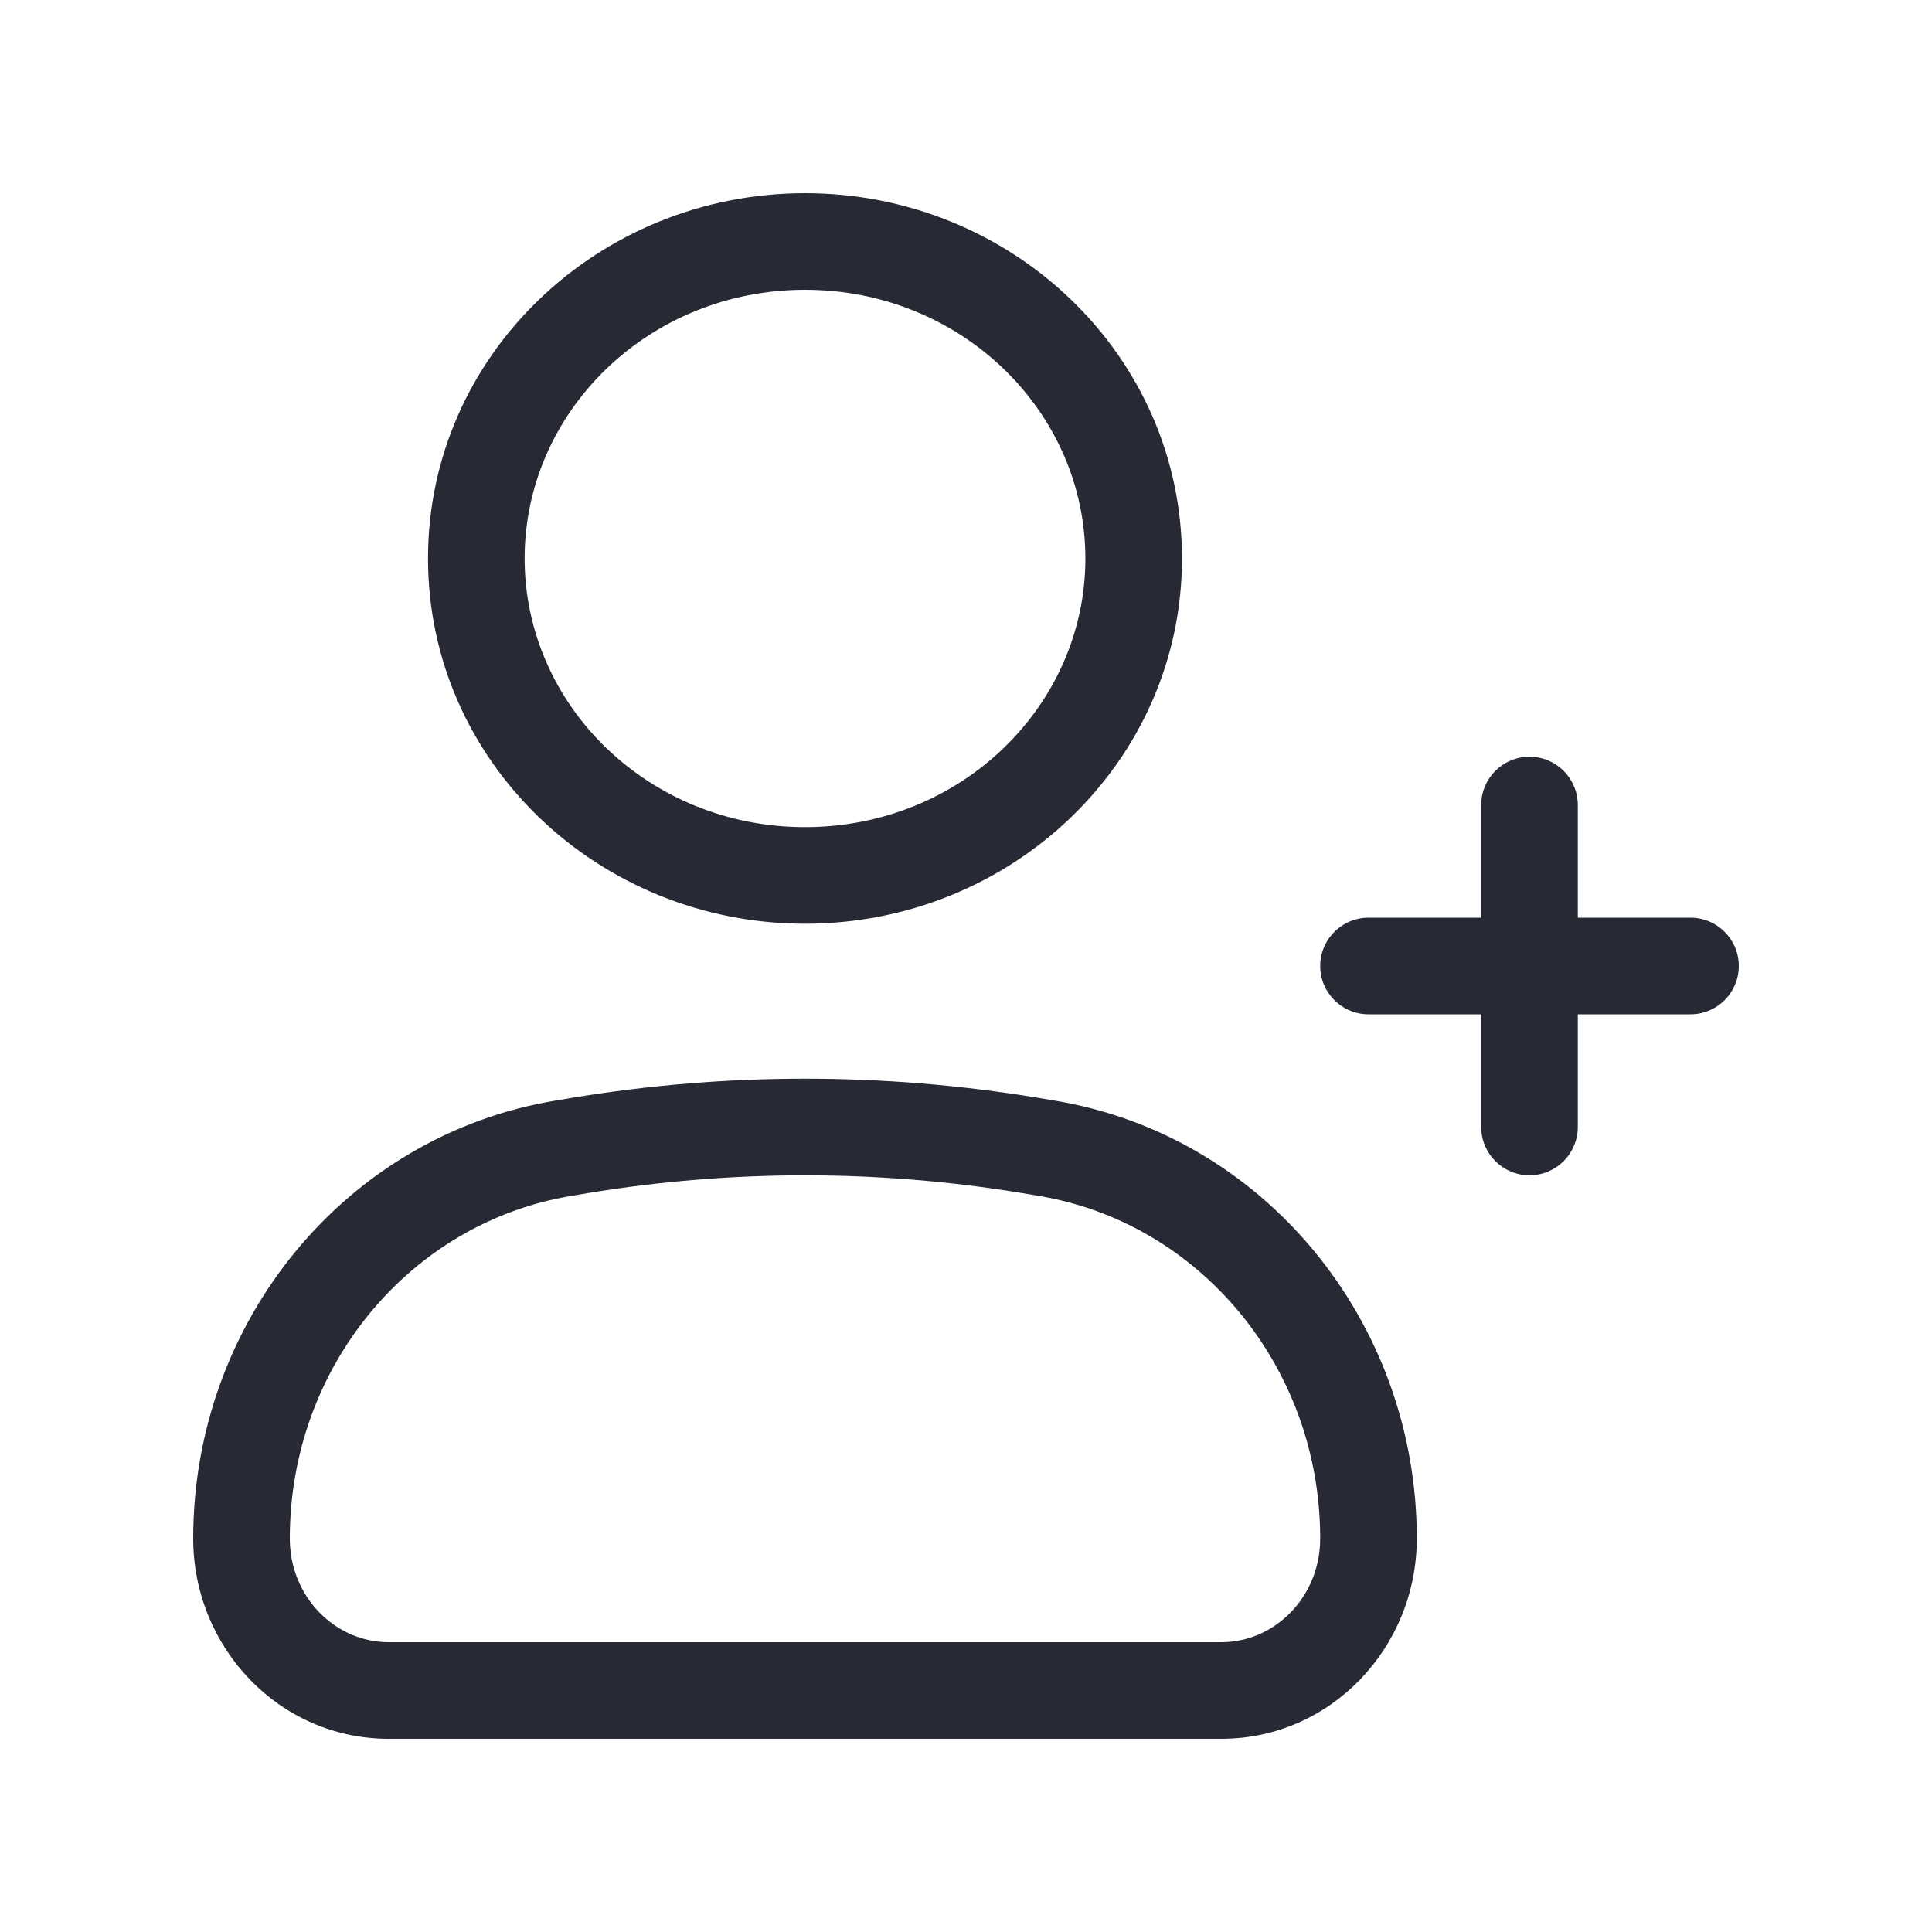 <svg width="24" height="24" viewBox="0 0 24 24" fill="none" xmlns="http://www.w3.org/2000/svg">
<path fill-rule="evenodd" clip-rule="evenodd" d="M19 9.4C19.331 9.4 19.6 9.669 19.6 10V11.4H21C21.331 11.4 21.6 11.669 21.6 12C21.6 12.331 21.331 12.6 21 12.6H19.6V14C19.6 14.331 19.331 14.6 19 14.6C18.669 14.6 18.4 14.331 18.4 14L18.4 12.6H17C16.669 12.6 16.4 12.331 16.4 12C16.4 11.669 16.669 11.4 17 11.4H18.4V10C18.4 9.669 18.669 9.4 19 9.4Z" fill="#272A35"/>
<path fill-rule="evenodd" clip-rule="evenodd" d="M10 3.6C8.055 3.6 6.517 5.115 6.517 6.937C6.517 8.76 8.055 10.275 10 10.275C11.944 10.275 13.483 8.76 13.483 6.937C13.483 5.115 11.944 3.6 10 3.6ZM5.317 6.937C5.317 4.411 7.434 2.4 10 2.4C12.566 2.4 14.683 4.411 14.683 6.937C14.683 9.464 12.566 11.475 10 11.475C7.434 11.475 5.317 9.464 5.317 6.937ZM12.691 14.82C10.908 14.527 9.092 14.527 7.309 14.82L7.102 14.855L7.008 14.285L7.102 14.855C5.098 15.185 3.6 16.978 3.6 19.111C3.6 19.842 4.168 20.4 4.828 20.4H15.172C15.832 20.4 16.4 19.842 16.4 19.111C16.4 16.978 14.901 15.185 12.898 14.855L12.996 14.263L12.898 14.855L12.691 14.82ZM12.886 13.636L12.788 14.228L12.886 13.636L13.094 13.671C15.704 14.101 17.6 16.419 17.6 19.111C17.6 20.467 16.531 21.6 15.172 21.6H4.828C3.469 21.6 2.4 20.467 2.4 19.111C2.4 16.419 4.296 14.101 6.906 13.671L7.114 13.636L7.212 14.228L7.114 13.636C9.026 13.321 10.974 13.321 12.886 13.636Z" fill="#272A35"/>
</svg>
